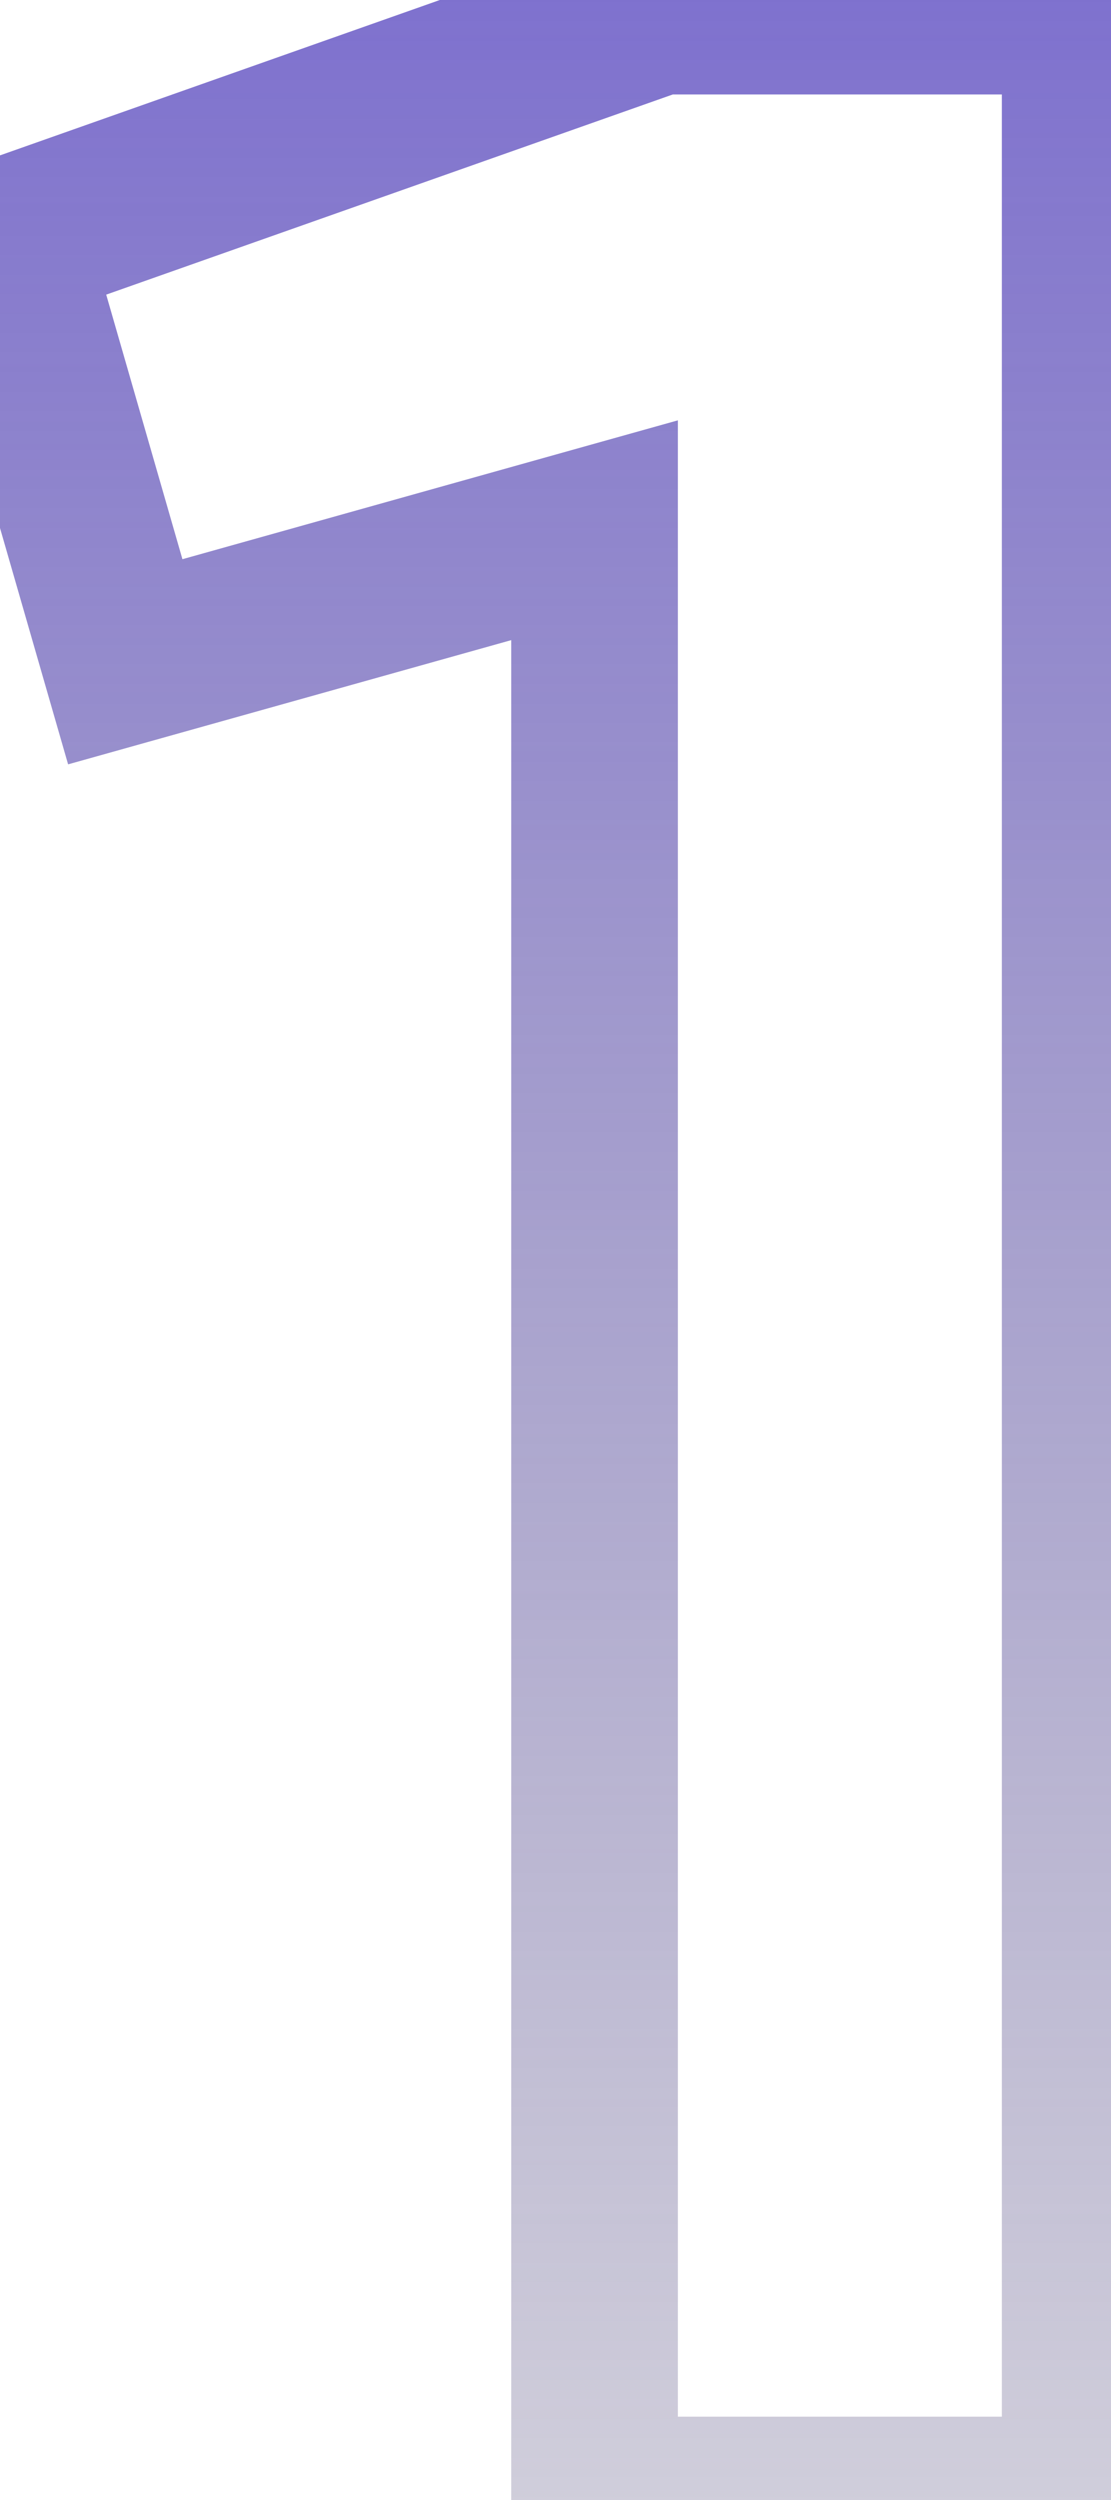 <svg width="40" height="90" viewBox="0 0 40 90" fill="none" xmlns="http://www.w3.org/2000/svg">
<path d="M0.158 8.72L-0.841 5.891L-3.508 6.833L-2.725 9.551L0.158 8.72ZM23.71 0.4V-2.6H23.196L22.711 -2.429L23.71 0.4ZM39.07 0.4H42.07V-2.6H39.07V0.4ZM39.07 90V93H42.07V90H39.07ZM21.406 90H18.406V93H21.406V90ZM21.406 19.088H24.406V15.132L20.596 16.199L21.406 19.088ZM4.51 23.824L1.627 24.655L2.452 27.517L5.32 26.713L4.51 23.824ZM1.157 11.549L24.709 3.229L22.711 -2.429L-0.841 5.891L1.157 11.549ZM23.71 3.4H39.07V-2.6H23.71V3.4ZM36.07 0.4V90H42.07V0.4H36.07ZM39.07 87H21.406V93H39.07V87ZM24.406 90V19.088H18.406V90H24.406ZM20.596 16.199L3.7 20.935L5.32 26.713L22.216 21.977L20.596 16.199ZM7.393 22.993L3.041 7.889L-2.725 9.551L1.627 24.655L7.393 22.993Z" fill="url(#paint0_linear_6_152)"/>
<defs>
<linearGradient id="paint0_linear_6_152" x1="23.5" y1="-34" x2="23.5" y2="145" gradientUnits="userSpaceOnUse">
<stop stop-color="#5F4BD9"/>
<stop offset="1" stop-color="#676666" stop-opacity="0"/>
</linearGradient>
</defs>
</svg>
